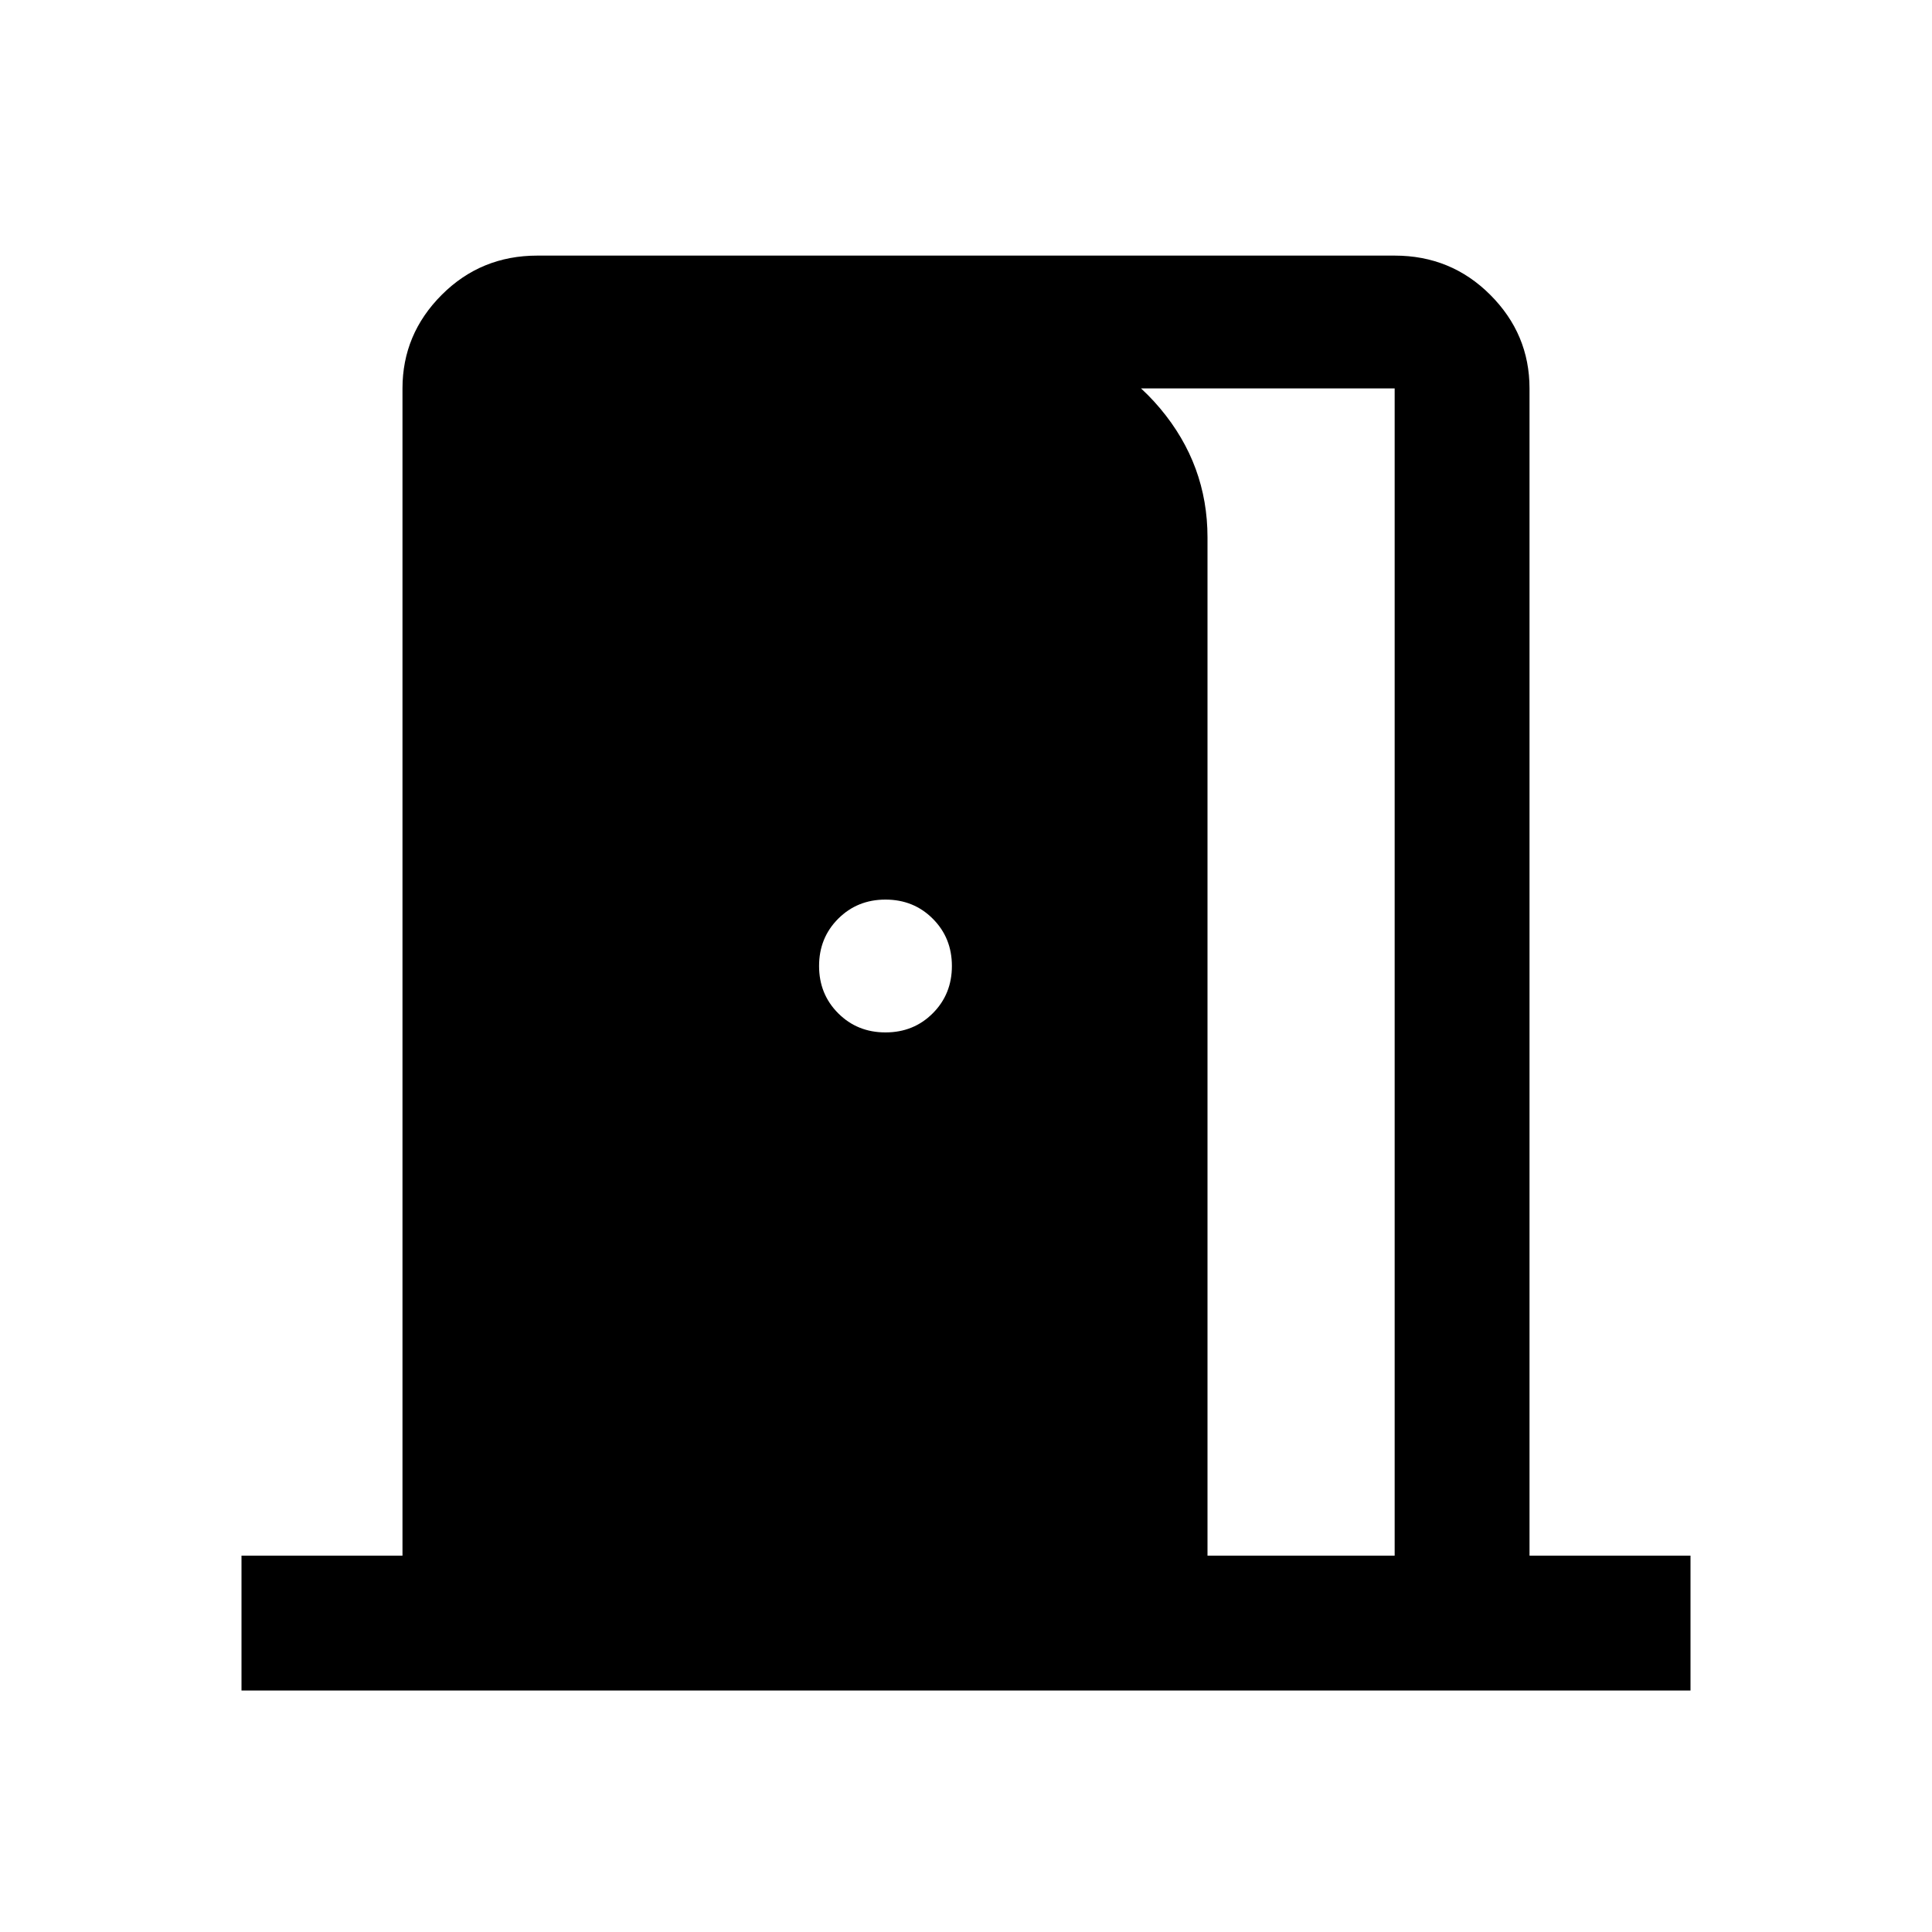 <svg xmlns="http://www.w3.org/2000/svg" height="40" width="40"><path d="M5 35v-2.792h3.333V8.042q0-1.125.813-1.938.812-.812 1.979-.812h17.75q1.167 0 1.979.812.813.813.813 1.938v24.166H35V35Zm20-2.792h3.875V8.042h-7.333v-1q1.5.25 2.479 1.416Q25 9.625 25 11.125Zm-6.667-10.833q.584 0 .979-.396.396-.396.396-.979t-.396-.979q-.395-.396-.979-.396-.583 0-.979.396t-.396.979q0 .583.396.979t.979.396Z"/></svg>